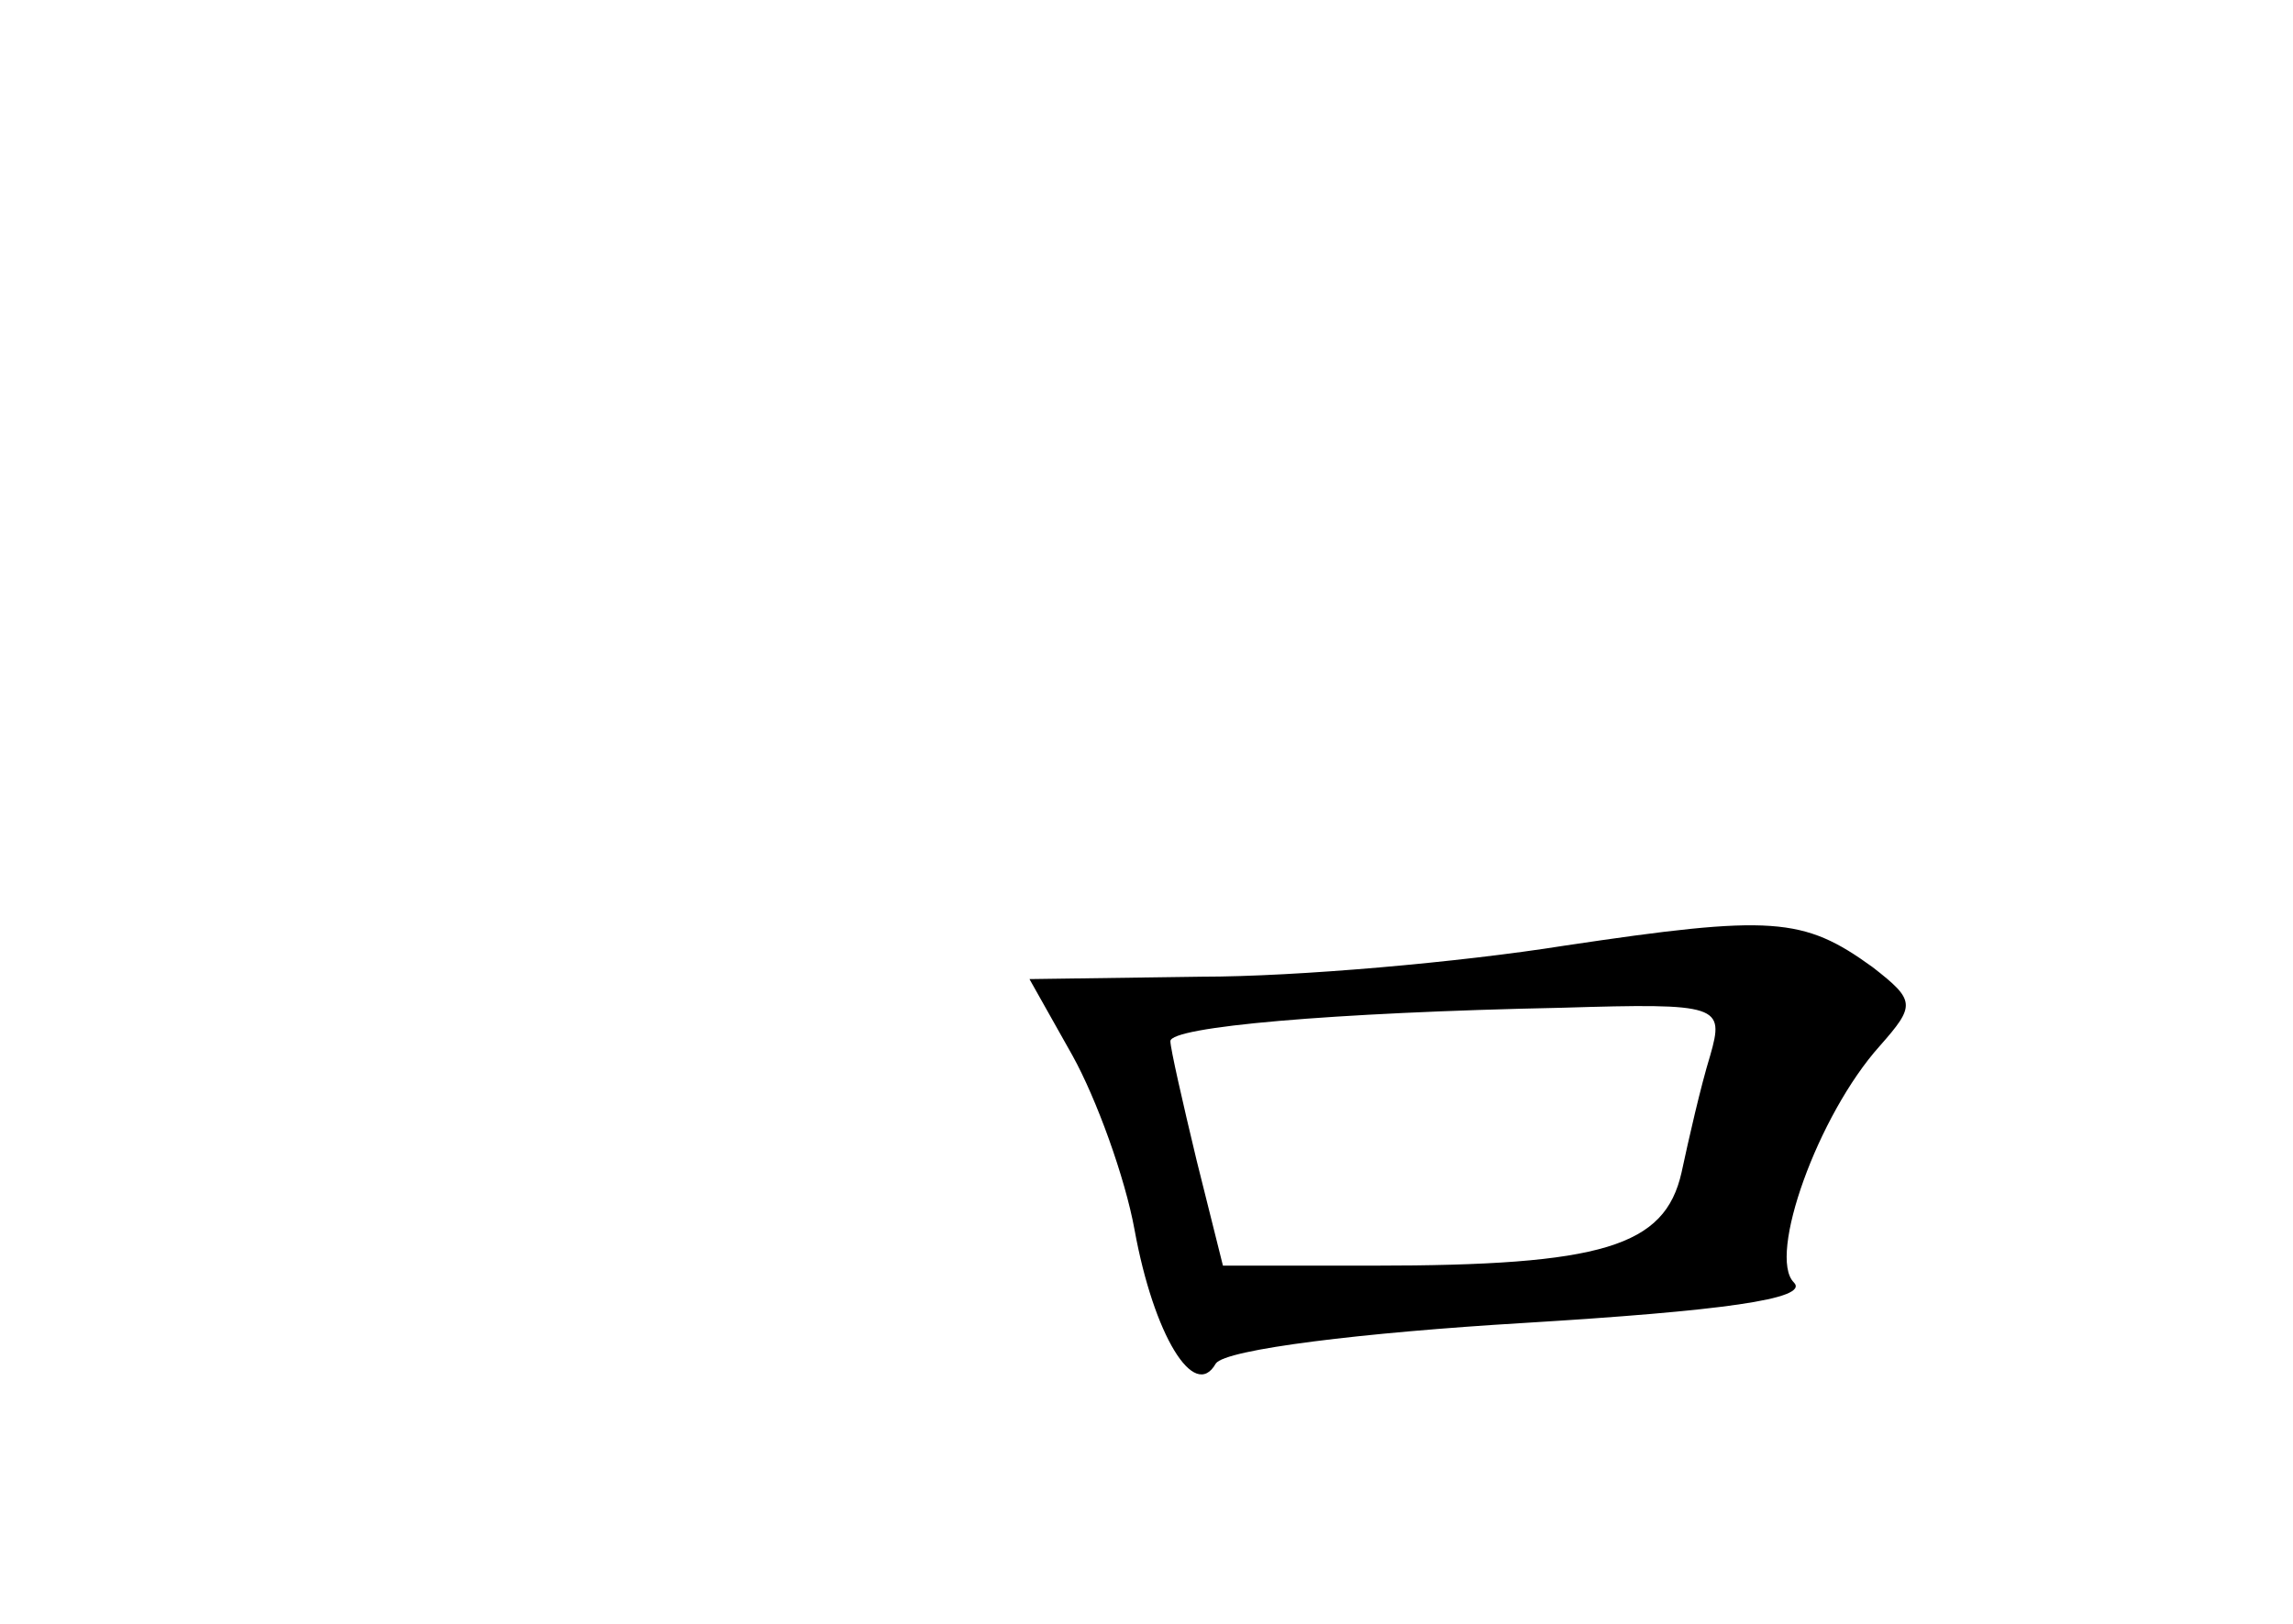 <?xml version="1.0" standalone="no"?>
<!DOCTYPE svg PUBLIC "-//W3C//DTD SVG 20010904//EN"
 "http://www.w3.org/TR/2001/REC-SVG-20010904/DTD/svg10.dtd">
<svg version="1.0" xmlns="http://www.w3.org/2000/svg"
 width="96pt" height="68pt" viewBox="0 0 96 68"
 preserveAspectRatio="xMidYMid meet">
<g transform="translate(0,68) scale(0.1,-0.1)"
fill="#000000" stroke="none">
<path d="M655 284 c-44 -7 -112 -13 -152 -13 l-72 -1 18 -32 c10 -18 22 -51
26 -73 8 -44 25 -72 34 -56 4 6 62 13 129 17 82 5 120 10 113 17 -11 11 10 70
36 99 15 17 15 19 -3 33 -29 21 -42 22 -129 9z m61 -46 c-4 -13 -9 -35 -12
-49 -7 -31 -33 -39 -129 -39 l-63 0 -11 44 c-6 25 -11 47 -11 50 0 6 67 12
164 14 66 2 68 1 62 -20z"/>
</g>
</svg>
